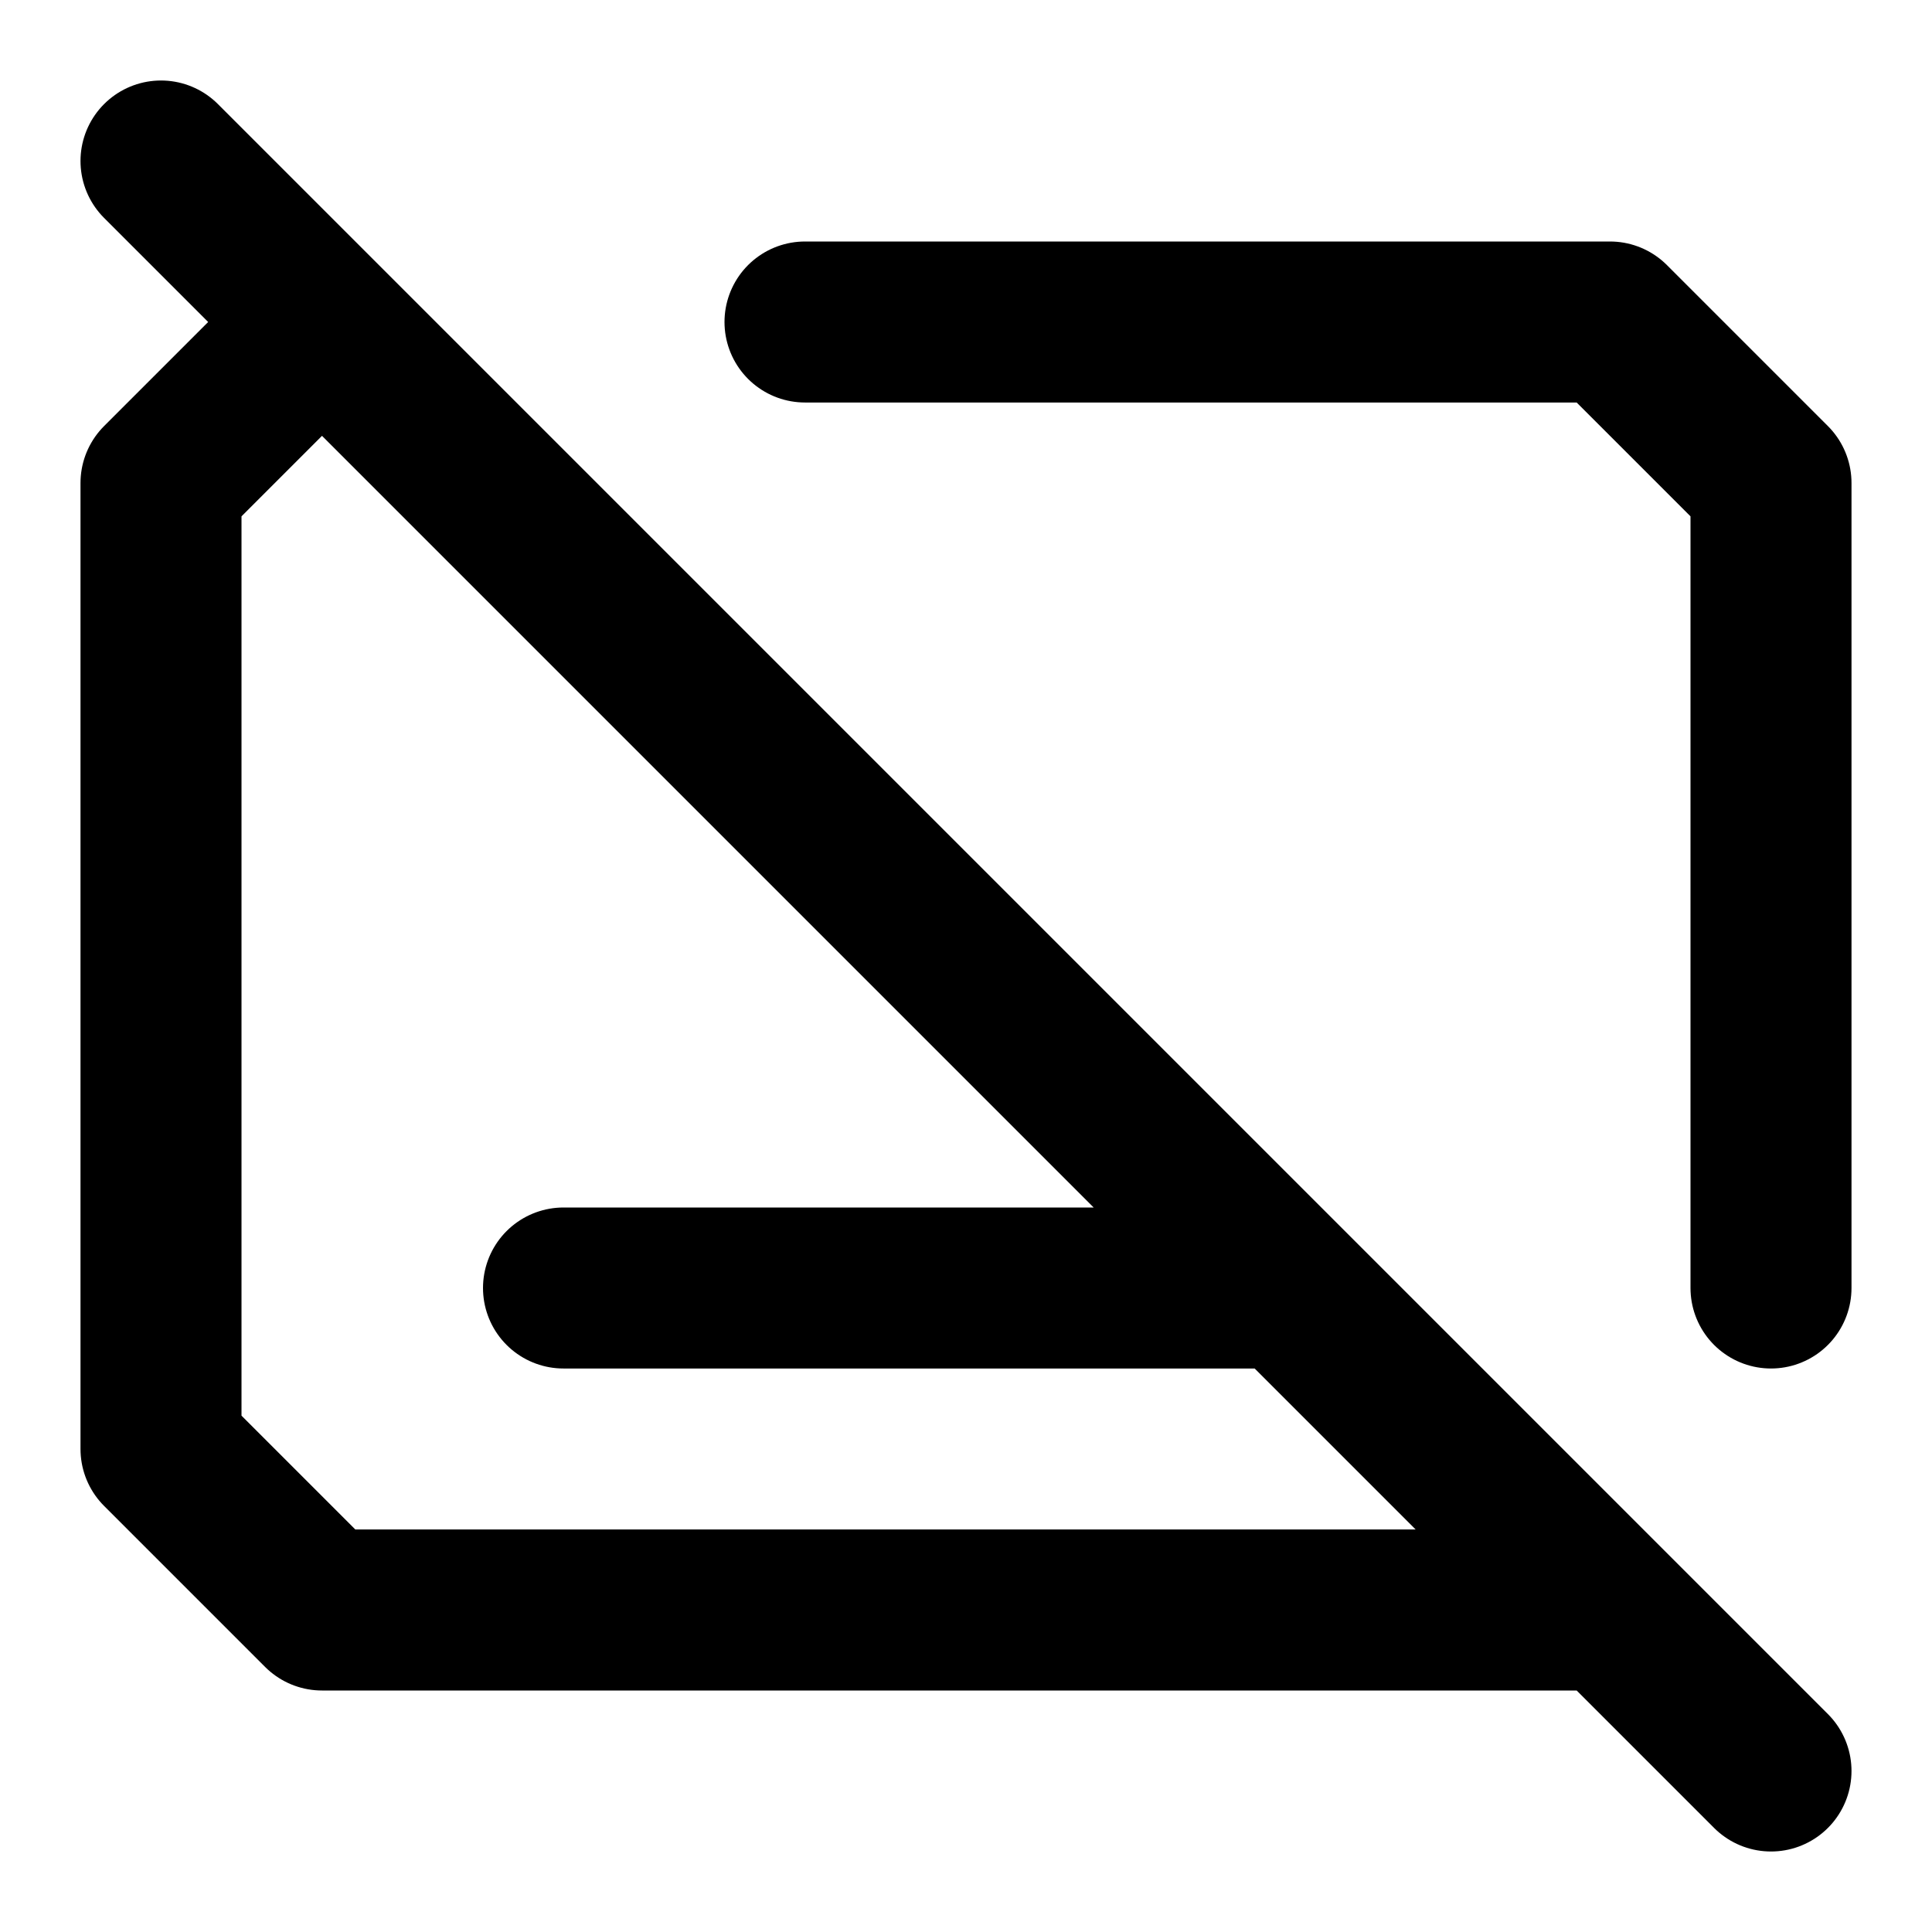 <svg xmlns="http://www.w3.org/2000/svg" width="24" height="24" fill="none" stroke="currentColor" stroke-linecap="round" stroke-linejoin="round" stroke-width="2" viewBox="0 0 24 24"><path d="m20 4 2 2m0 0v10M7 16h9M10 4h10M2 2l20 20m-2-2H4l-2-2V6l2-2m4 8"/></svg>